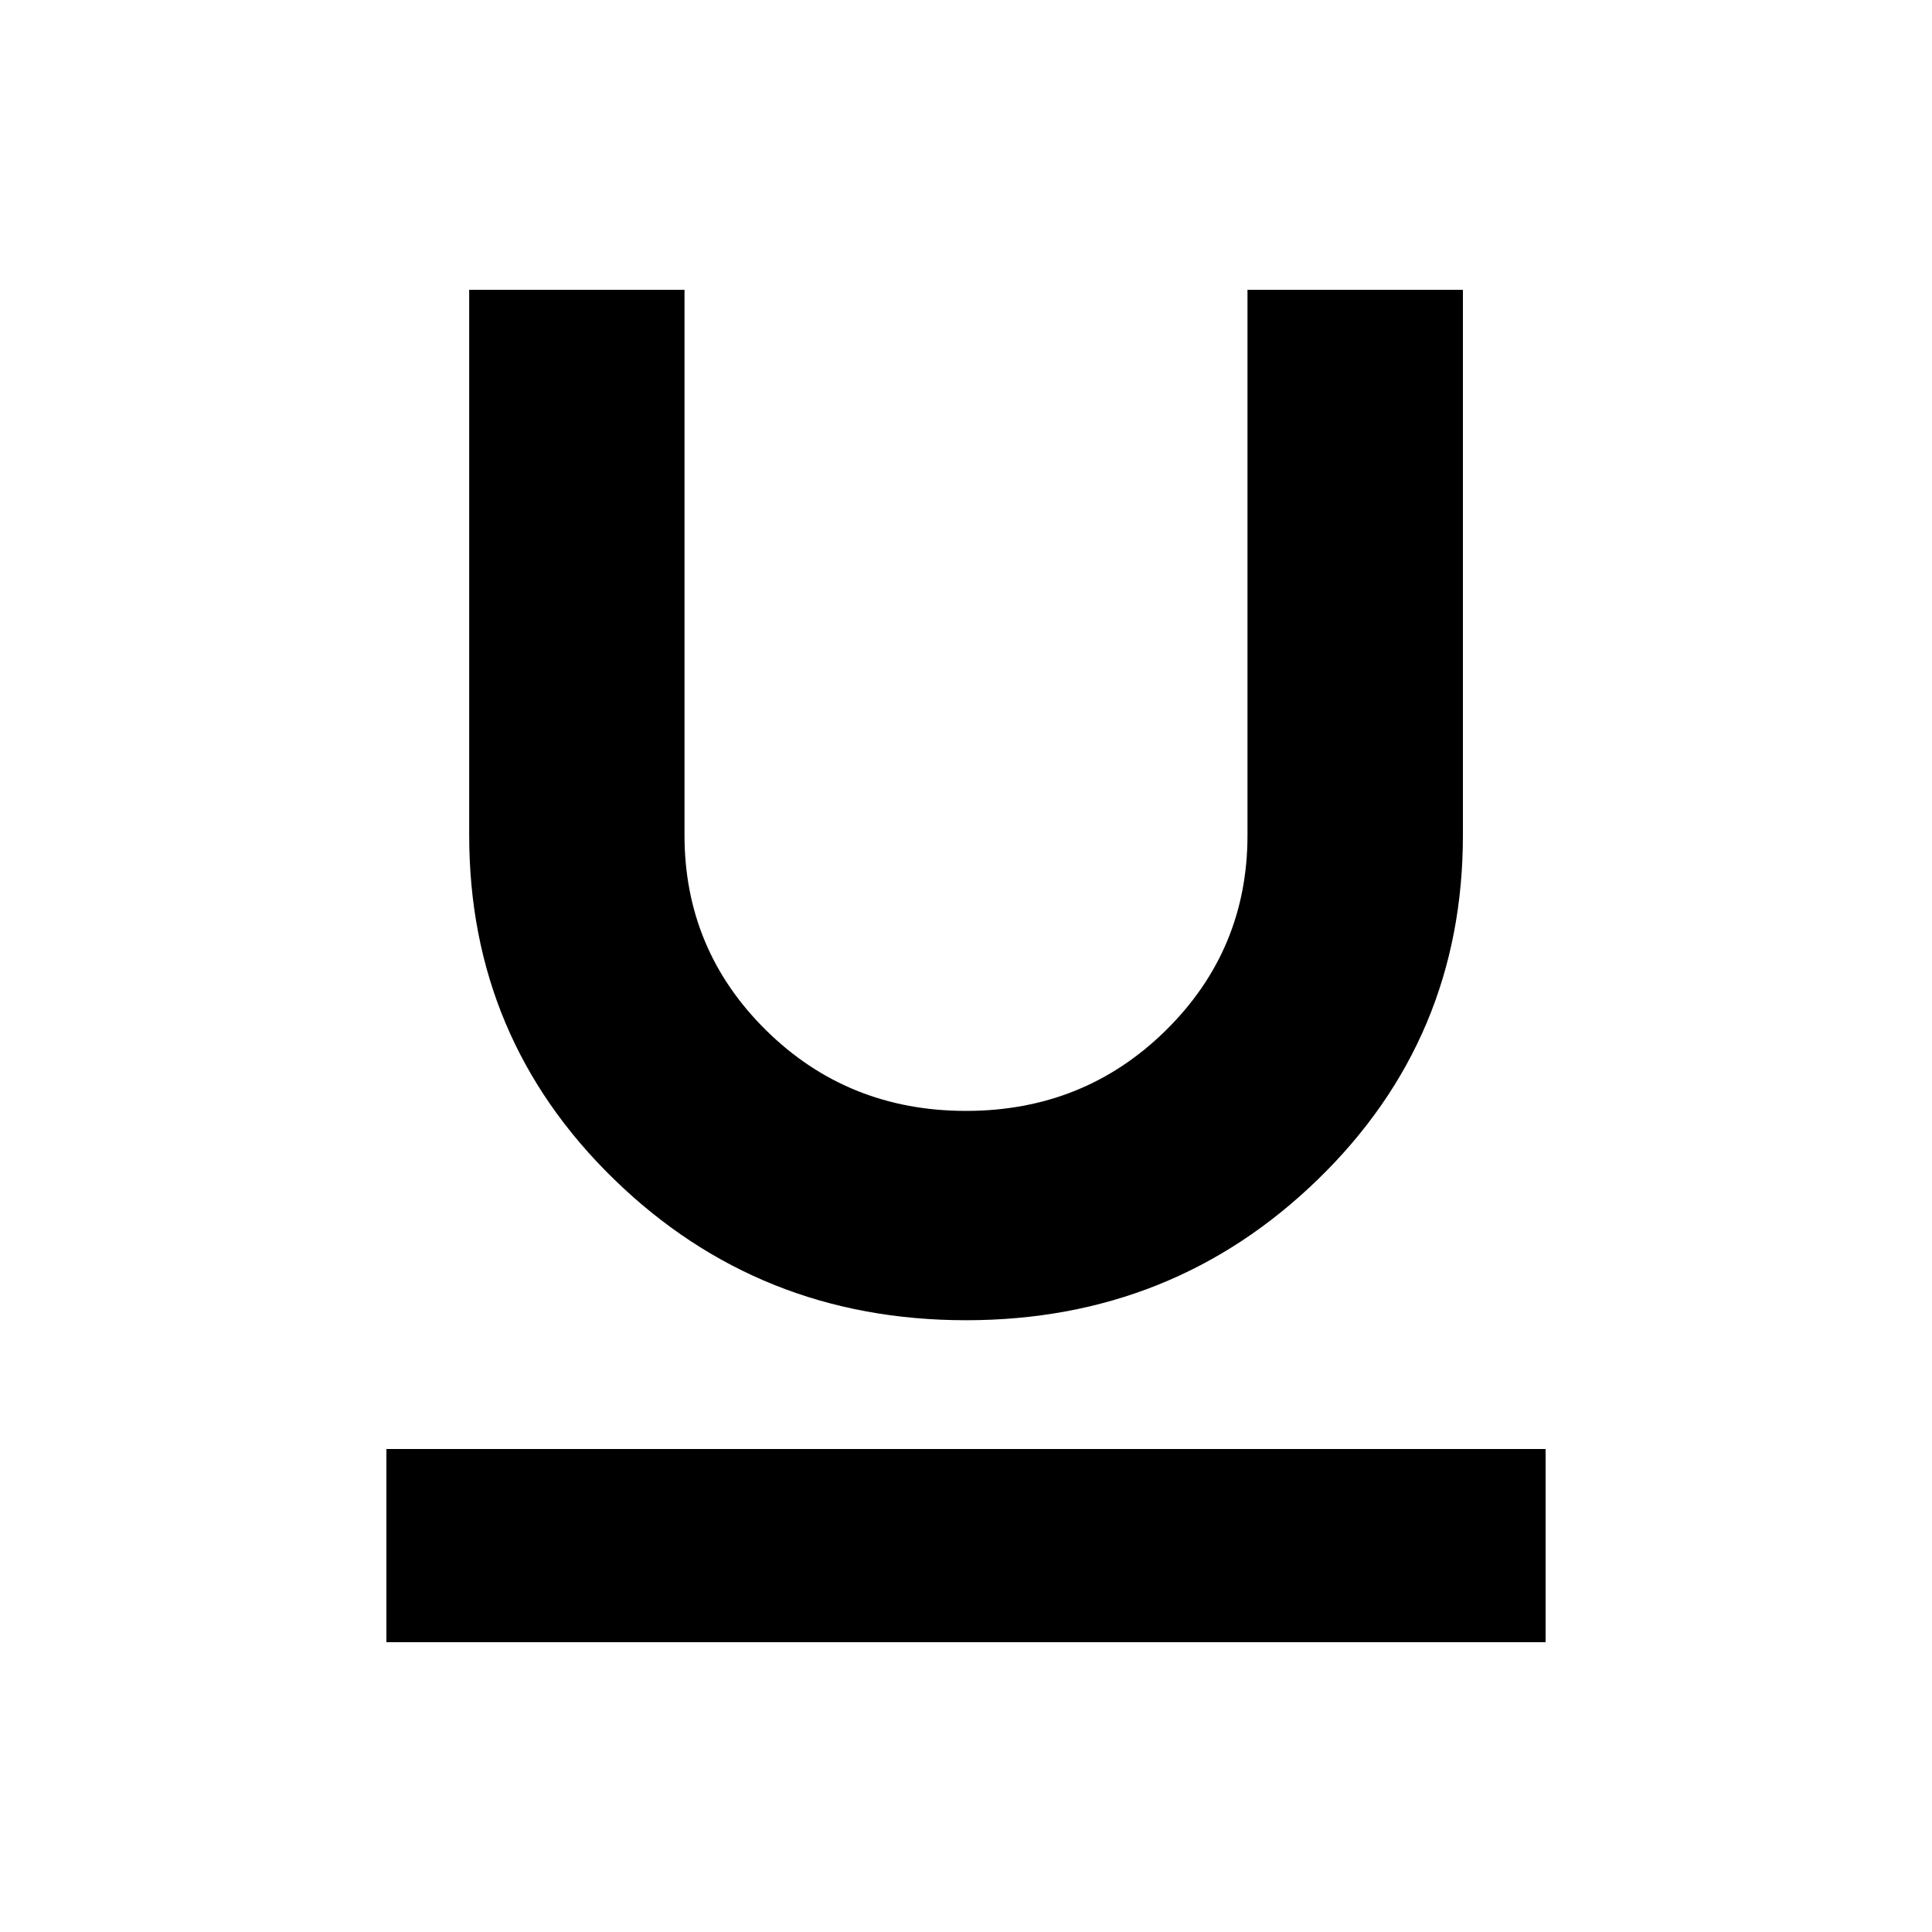 <svg xmlns="http://www.w3.org/2000/svg" width="20" height="20" fill="none"><path fill="#000" d="M10 13.667c-1.428 0-2.643-.486-3.643-1.459-1-.972-1.5-2.16-1.5-3.562V3h2.229v5.646c0 .791.282 1.465.846 2.021.564.555 1.253.833 2.068.833.815 0 1.504-.278 2.068-.833.564-.556.846-1.23.846-2.021V3h2.23v5.646c0 1.403-.5 2.59-1.5 3.562-1.001.973-2.216 1.459-3.644 1.459ZM4 17v-2h12v2H4Z"/></svg>